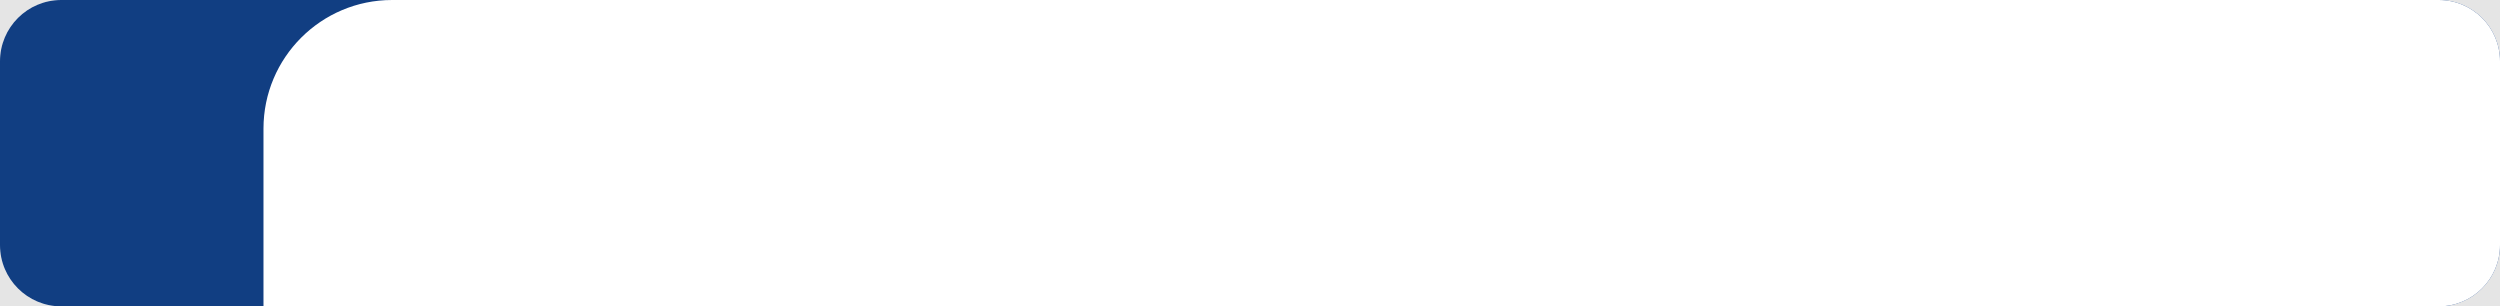 <svg width="816" height="100" viewBox="0 0 816 100" fill="none" xmlns="http://www.w3.org/2000/svg">
<rect width="816" height="100" fill="#E5E5E5"/>
<g clip-path="url(#clip0_0_1)">
<path d="M0 20C0 8.954 8.954 0 20 0H796C807.046 0 816 8.954 816 20V80C816 91.046 807.046 100 796 100H20C8.954 100 0 91.046 0 80V20Z" fill="white"/>
<path d="M0 20C0 8.954 8.954 0 20 0H817V100H20C8.954 100 0 91.046 0 80V20Z" fill="#113E82"/>
<path d="M86 42C86 18.804 104.804 0 128 0H817V100H86V42Z" fill="white"/>
</g>
<defs>
<clipPath id="clip0_0_1">
<path d="M0 20C0 8.954 8.954 0 20 0H796C807.046 0 816 8.954 816 20V80C816 91.046 807.046 100 796 100H20C8.954 100 0 91.046 0 80V20Z" fill="white"/>
</clipPath>
</defs>
</svg>
